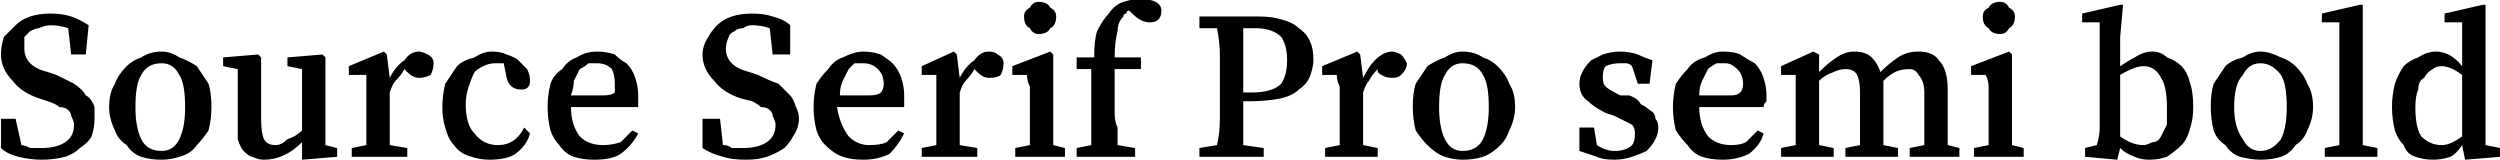 <svg xmlns="http://www.w3.org/2000/svg" viewBox="2.664 46.36 855.288 54.72"><path d="M19 71L22 72Q26 74 28 75Q31 77 32 79Q34 80 35 83Q35 85 35 87L35 87Q35 90 34 93Q33 95 30 97Q28 99 25 100Q21 101 17 101L17 101Q13 101 9 100Q5 99 3 97L3 97L3 87L8 87L10 96Q11 96 13 97Q15 97 17 97L17 97Q22 97 25 95Q28 93 28 89L28 89Q28 88 27 86Q27 85 26 84Q25 83 23 83Q22 82 19 81L19 81L16 80Q10 78 7 74Q3 70 3 65L3 65Q3 62 4 59Q6 57 8 55Q10 53 13 52Q16 51 20 51L20 51Q24 51 27 52Q30 53 33 55L33 55L32 65L27 65L26 56Q23 55 20 55L20 55Q18 55 16 56Q15 56 13 57Q12 58 11 59Q11 61 11 63L11 63Q11 66 13 68Q15 70 19 71L19 71ZM58 68L58 68Q53 68 51 72Q49 75 49 83L49 83Q49 90 51 94Q53 98 58 98L58 98Q62 98 64 94Q66 90 66 83L66 83Q66 75 64 72Q62 68 58 68ZM58 64L58 64Q61 64 64 66Q67 67 70 69Q72 72 74 75Q75 78 75 83L75 83Q75 87 74 91Q72 94 70 96Q68 99 64 100Q61 101 58 101L58 101Q54 101 51 100Q48 99 46 96Q43 94 42 91Q40 87 40 83L40 83Q40 78 42 75Q43 72 46 69Q48 67 51 66Q54 64 58 64ZM114 96L118 97L118 100L106 101L106 95Q100 101 93 101L93 101Q91 101 89 100Q88 100 86 98Q85 97 84 94Q84 92 84 88L84 88L84 70L79 69L79 66L91 65L92 66L92 76L92 87Q92 92 93 94Q94 96 97 96L97 96Q99 96 101 94Q104 93 106 91L106 91L106 70L101 69L101 66L113 65L114 66L114 76L114 96ZM135 65L136 73Q138 69 141 67Q143 64 146 64L146 64Q147 64 149 65Q151 66 151 68L151 68Q151 70 150 72Q148 73 146 73L146 73Q144 73 142 71L142 71L141 70Q140 72 138 74Q137 75 136 78L136 78L136 85Q136 87 136 90Q136 93 136 96L136 96L142 97L142 100L123 100L123 97L128 96Q128 94 128 90Q128 87 128 85L128 85L128 81Q128 78 128 76Q128 74 128 72L128 72L122 72L122 69L134 64L135 65ZM182 90L184 92Q183 96 179 99Q176 101 170 101L170 101Q167 101 164 100Q160 99 158 96Q156 94 155 90Q154 87 154 83L154 83Q154 79 155 75Q157 72 159 69Q161 67 165 66Q168 64 171 64L171 64Q174 64 176 65Q179 66 180 67Q182 69 183 70Q184 72 184 74L184 74Q184 77 181 77L181 77Q177 77 176 73L176 73L175 68Q174 68 172 68L172 68Q170 68 168 69Q166 70 165 71Q164 73 163 76Q162 79 162 82L162 82Q162 89 165 92Q168 96 173 96L173 96Q179 96 182 90L182 90ZM198 79L209 79Q212 79 213 78Q213 77 213 75L213 75Q213 72 212 70Q210 68 207 68L207 68Q206 68 204 68Q203 69 201 70Q200 72 199 74Q199 76 198 79L198 79ZM221 83L198 83Q198 89 201 93Q204 96 209 96L209 96Q212 96 215 95Q217 93 219 91L219 91L221 92Q219 96 215 99Q212 101 206 101L206 101Q202 101 199 100Q196 99 194 96Q192 94 191 91Q190 87 190 83L190 83Q190 79 191 75Q192 72 195 70Q197 67 200 66Q203 64 207 64L207 64Q210 64 213 65Q215 67 217 68Q219 70 220 73Q221 76 221 79L221 79Q221 80 221 81Q221 82 221 83L221 83ZM259 71L262 72Q266 74 269 75Q271 77 273 79Q274 80 275 83Q276 85 276 87L276 87Q276 90 274 93Q273 95 271 97Q268 99 265 100Q262 101 258 101L258 101Q253 101 250 100Q246 99 243 97L243 97L243 87L249 87L250 96Q252 96 253 97Q255 97 257 97L257 97Q262 97 265 95Q268 93 268 89L268 89Q268 88 267 86Q267 85 266 84Q265 83 263 83Q262 82 260 81L260 81L256 80Q250 78 247 74Q243 70 243 65L243 65Q243 62 245 59Q246 57 248 55Q250 53 253 52Q256 51 260 51L260 51Q264 51 267 52Q271 53 273 55L273 55L273 65L267 65L266 56Q263 55 260 55L260 55Q258 55 257 56Q255 56 254 57Q252 58 252 59Q251 61 251 63L251 63Q251 66 253 68Q255 70 259 71L259 71ZM290 79L300 79Q303 79 304 78Q305 77 305 75L305 75Q305 72 303 70Q301 68 298 68L298 68Q297 68 295 68Q294 69 293 70Q292 72 291 74Q290 76 290 79L290 79ZM312 83L289 83Q290 89 293 93Q296 96 300 96L300 96Q304 96 306 95Q308 93 310 91L310 91L312 92Q310 96 307 99Q303 101 298 101L298 101Q294 101 291 100Q288 99 285 96Q283 94 282 91Q281 87 281 83L281 83Q281 79 282 75Q284 72 286 70Q288 67 291 66Q295 64 298 64L298 64Q301 64 304 65Q307 67 308 68Q310 70 311 73Q312 76 312 79L312 79Q312 80 312 81Q312 82 312 83L312 83ZM330 65L331 73Q333 69 336 67Q338 64 341 64L341 64Q343 64 344 65Q346 66 346 68L346 68Q346 70 345 72Q344 73 341 73L341 73Q339 73 337 71L337 71L336 70Q335 72 333 74Q332 75 331 78L331 78L331 85Q331 87 331 90Q331 93 331 96L331 96L337 97L337 100L318 100L318 97L323 96Q323 94 323 90Q323 87 323 85L323 85L323 81Q323 78 323 76Q323 74 323 72L323 72L318 72L318 69L329 64L330 65ZM358 58L358 58Q356 58 355 56Q353 55 353 52L353 52Q353 50 355 49Q356 47 358 47L358 47Q361 47 362 49Q364 50 364 52L364 52Q364 55 362 56Q361 58 358 58ZM363 96L367 97L367 100L350 100L350 97L355 96Q355 93 355 90Q355 87 355 85L355 85L355 81Q355 78 355 76Q354 74 354 72L354 72L349 72L349 69L362 64L363 65L363 75L363 85Q363 87 363 90Q363 94 363 96L363 96ZM371 66L377 66Q377 60 378 57Q380 53 382 51L382 51Q384 48 387 47Q390 46 393 46L393 46Q396 46 398 47Q400 48 400 50L400 50Q400 52 399 53Q398 54 396 54L396 54Q393 54 390 51L390 51L389 50Q388 50 388 51Q387 51 387 52L387 52Q385 54 385 57Q384 61 384 66L384 66L393 66L393 70L384 70L384 85Q384 88 385 90Q385 93 385 96L385 96L391 97L391 100L371 100L371 97L376 96Q376 93 376 90Q376 88 376 85L376 85L376 70L371 70L371 66ZM432 56L428 56Q428 61 428 65Q428 70 428 75L428 75L428 78L431 78Q438 78 441 75Q443 72 443 67L443 67Q443 62 441 59Q438 56 432 56L432 56ZM430 81L428 81Q428 85 428 89Q428 92 428 96L428 96L435 97L435 100L413 100L413 97L419 96Q420 92 420 87Q420 82 420 78L420 78L420 75Q420 70 420 65Q420 61 419 56L419 56L413 56L413 52L433 52Q438 52 441 53Q445 54 447 56Q450 58 451 61Q452 63 452 67L452 67Q452 69 451 72Q450 75 447 77Q445 79 441 80Q436 81 430 81L430 81ZM468 65L469 73Q471 69 473 67Q476 64 479 64L479 64Q480 64 482 65Q483 66 484 68L484 68Q484 70 482 72Q481 73 479 73L479 73Q476 73 474 71L474 71L474 70Q472 72 471 74Q470 75 469 78L469 78L469 85Q469 87 469 90Q469 93 469 96L469 96L474 97L474 100L456 100L456 97L461 96Q461 94 461 90Q461 87 461 85L461 85L461 81Q461 78 461 76Q460 74 460 72L460 72L455 72L455 69L467 64L468 65ZM503 68L503 68Q499 68 497 72Q495 75 495 83L495 83Q495 90 497 94Q499 98 503 98L503 98Q508 98 510 94Q512 90 512 83L512 83Q512 75 510 72Q508 68 503 68ZM503 64L503 64Q507 64 510 66Q513 67 515 69Q518 72 519 75Q521 78 521 83L521 83Q521 87 519 91Q518 94 516 96Q513 99 510 100Q507 101 503 101L503 101Q500 101 497 100Q494 99 491 96Q489 94 487 91Q486 87 486 83L486 83Q486 78 487 75Q489 72 491 69Q494 67 497 66Q500 64 503 64ZM557 79L560 79Q563 80 564 82Q566 83 567 84Q569 85 569 87Q570 88 570 90L570 90Q570 92 569 94Q568 96 566 98Q564 99 561 100Q558 101 555 101L555 101Q551 101 549 100Q546 99 543 98L543 98L543 90L548 90L549 96Q552 98 555 98L555 98Q559 98 561 96Q562 95 562 92L562 92Q562 90 561 89Q559 88 555 86L555 86L552 85Q548 83 546 81Q543 79 543 75L543 75Q543 73 544 71Q545 69 547 67Q549 66 551 65Q554 64 557 64L557 64Q560 64 563 65Q565 66 568 67L568 67L567 75L563 75L561 69Q560 68 559 68Q558 68 557 68L557 68Q554 68 552 69Q551 70 551 73L551 73Q551 75 552 76Q553 77 557 79L557 79ZM584 79L595 79Q597 79 598 78Q599 77 599 75L599 75Q599 72 597 70Q595 68 593 68L593 68Q591 68 590 68Q588 69 587 70Q586 72 585 74Q584 76 584 79L584 79ZM606 83L584 83Q584 89 587 93Q590 96 595 96L595 96Q598 96 600 95Q602 93 604 91L604 91L606 92Q605 96 601 99Q597 101 592 101L592 101Q588 101 585 100Q582 99 580 96Q578 94 576 91Q575 87 575 83L575 83Q575 79 576 75Q578 72 580 70Q582 67 586 66Q589 64 592 64L592 64Q596 64 598 65Q601 67 603 68Q605 70 606 73Q607 76 607 79L607 79Q607 80 607 81Q606 82 606 83L606 83ZM669 96L673 97L673 100L656 100L656 97L661 96Q661 94 661 90Q661 87 661 85L661 85L661 78Q661 74 659 72Q658 70 656 70L656 70Q653 70 651 71Q649 72 647 74L647 74Q647 75 647 76Q647 77 647 77L647 77L647 85Q647 87 647 90Q647 94 647 96L647 96L652 97L652 100L634 100L634 97L639 96Q639 94 639 90Q639 87 639 85L639 85L639 78Q639 74 638 72Q637 70 634 70L634 70Q632 70 630 71Q627 72 625 74L625 74L625 85Q625 87 625 90Q625 94 625 96L625 96L630 97L630 100L612 100L612 97L617 96Q617 93 617 90Q617 87 617 85L617 85L617 81Q617 78 617 76Q617 74 617 72L617 72L612 72L612 69L623 64L625 65L625 71Q628 68 631 66Q634 64 637 64L637 64Q641 64 643 66Q645 68 646 71L646 71Q649 68 652 66Q655 64 659 64L659 64Q664 64 666 67Q669 70 669 77L669 77L669 85Q669 87 669 90Q669 94 669 96L669 96ZM687 58L687 58Q684 58 683 56Q681 55 681 52L681 52Q681 50 683 49Q684 47 687 47L687 47Q689 47 690 49Q692 50 692 52L692 52Q692 55 690 56Q689 58 687 58ZM691 96L695 97L695 100L678 100L678 97L683 96Q683 93 683 90Q683 87 683 85L683 85L683 81Q683 78 683 76Q683 74 682 72L682 72L677 72L677 69L690 64L691 65L691 75L691 85Q691 87 691 90Q691 94 691 96L691 96ZM728 72L728 93Q732 96 736 96L736 96Q737 96 739 95Q741 95 742 93Q743 91 744 89Q744 86 744 83L744 83Q744 76 742 73Q740 69 736 69L736 69Q733 69 728 72L728 72ZM728 59L728 69Q731 67 733 66Q736 64 739 64L739 64Q742 64 744 66Q747 67 749 69Q751 71 752 75Q753 78 753 83L753 83Q753 87 752 90Q751 94 749 96Q747 98 744 100Q741 101 738 101L738 101Q735 101 733 100Q730 99 728 97L728 97L728 97L727 101L716 100L716 97L720 96Q721 93 721 90Q721 87 721 85L721 85L721 54L715 54L715 51L728 48L729 48L728 59ZM776 68L776 68Q772 68 770 72Q767 75 767 83L767 83Q767 90 770 94Q772 98 776 98L776 98Q780 98 783 94Q785 90 785 83L785 83Q785 75 783 72Q780 68 776 68ZM776 64L776 64Q779 64 783 66Q786 67 788 69Q791 72 792 75Q794 78 794 83L794 83Q794 87 792 91Q791 94 788 96Q786 99 783 100Q780 101 776 101L776 101Q773 101 769 100Q766 99 764 96Q761 94 760 91Q759 87 759 83L759 83Q759 78 760 75Q762 72 764 69Q766 67 770 66Q773 64 776 64ZM811 96L816 97L816 100L798 100L798 97L803 96Q803 93 803 90Q803 88 803 85L803 85L803 54L797 54L797 51L810 48L811 48L811 59L811 85Q811 88 811 91Q811 93 811 96L811 96ZM845 93L845 72Q841 69 838 69L838 69Q836 69 835 70Q833 71 832 73Q830 74 830 77Q829 79 829 83L829 83Q829 90 831 93Q834 96 838 96L838 96Q841 96 845 93L845 93ZM853 96L858 97L858 100L846 101L845 96Q843 99 841 100Q838 101 835 101L835 101Q832 101 829 100Q826 99 825 96Q823 94 822 91Q821 87 821 83L821 83Q821 79 822 75Q823 72 825 69Q827 67 830 66Q833 64 836 64L836 64Q841 64 845 69L845 69L845 54L839 54L839 51L852 48L853 48L853 59L853 96Z"/></svg>